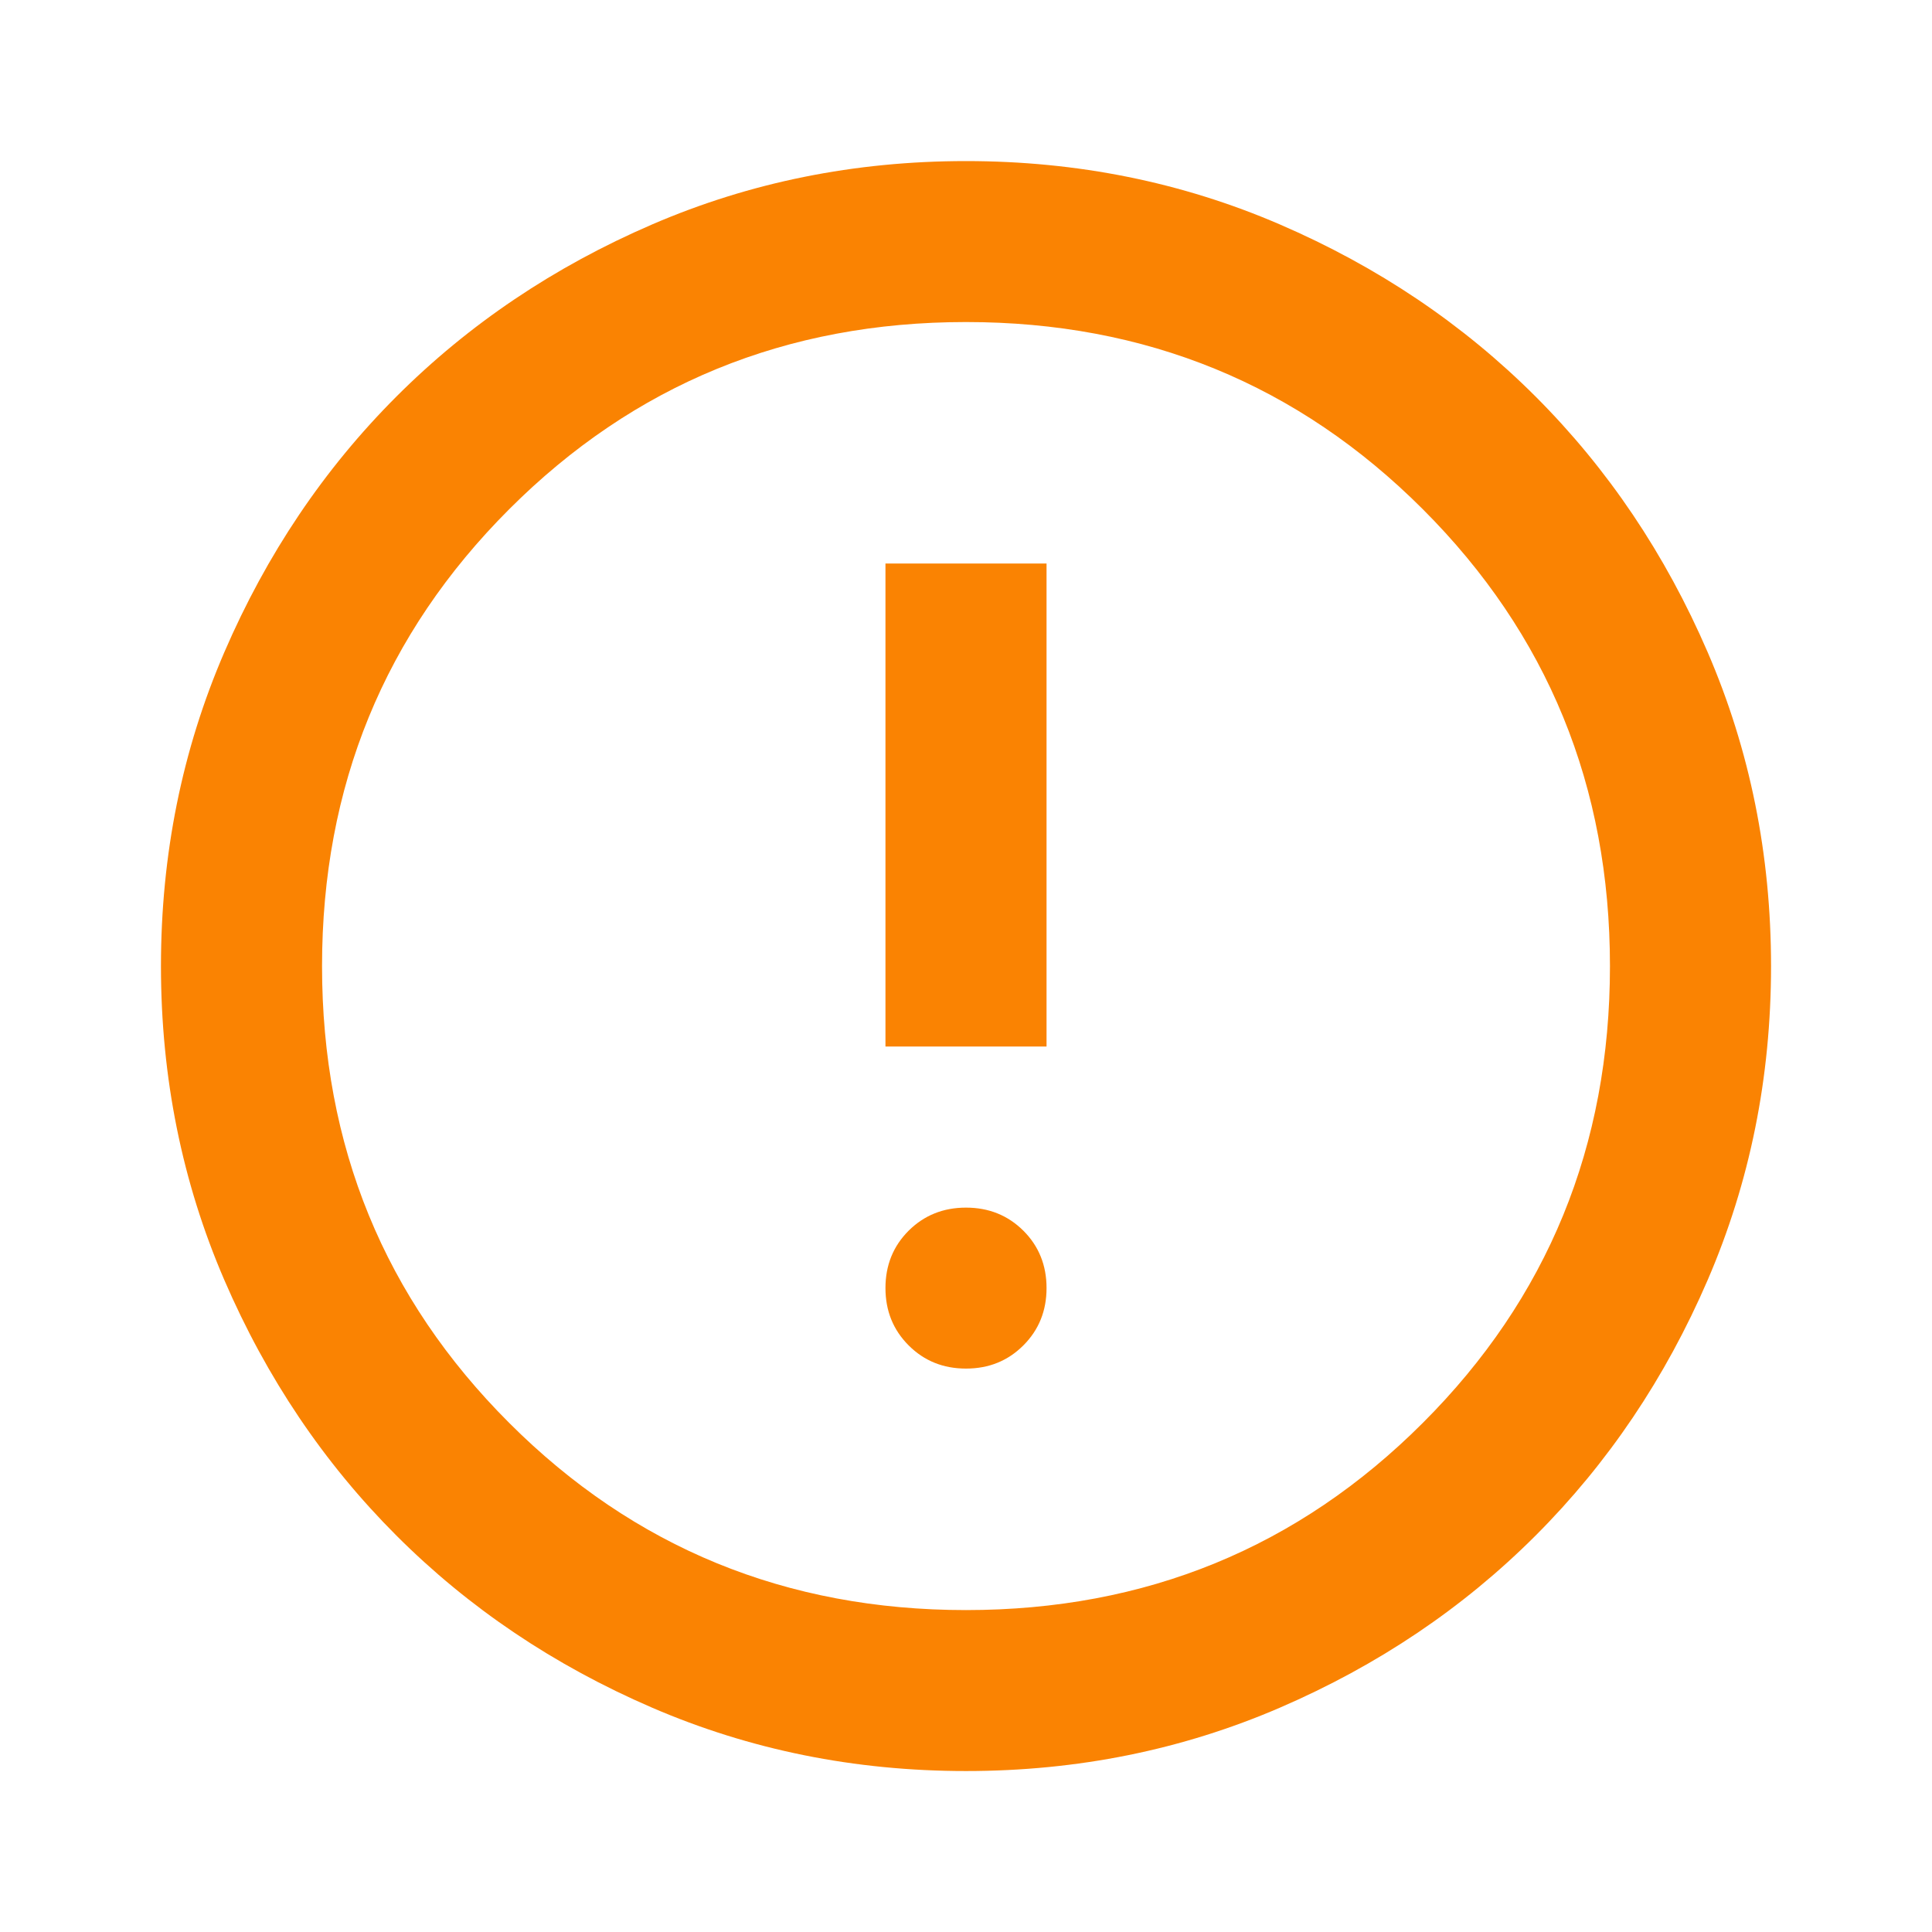 <svg width="16" height="16" viewBox="0 0 16 16" fill="none" xmlns="http://www.w3.org/2000/svg">
<mask id="mask0_17480_119587" style="mask-type:alpha" maskUnits="userSpaceOnUse" x="0" y="0" width="16" height="16">
<rect width="16" height="16" fill="#D9D9D9"/>
</mask>
<g mask="url(#mask0_17480_119587)">
<path d="M8 11.334C8.189 11.334 8.347 11.27 8.475 11.142C8.603 11.014 8.667 10.856 8.667 10.667C8.667 10.478 8.603 10.32 8.475 10.192C8.347 10.065 8.189 10.001 8 10.001C7.811 10.001 7.653 10.065 7.525 10.192C7.397 10.32 7.333 10.478 7.333 10.667C7.333 10.856 7.397 11.014 7.525 11.142C7.653 11.27 7.811 11.334 8 11.334ZM7.333 8.667H8.667V4.667H7.333V8.667ZM8 14.667C7.078 14.667 6.211 14.492 5.4 14.142C4.589 13.792 3.883 13.317 3.283 12.717C2.683 12.117 2.208 11.412 1.858 10.601C1.508 9.79 1.333 8.923 1.333 8.001C1.333 7.078 1.508 6.212 1.858 5.401C2.208 4.59 2.683 3.884 3.283 3.284C3.883 2.684 4.589 2.209 5.4 1.859C6.211 1.509 7.078 1.334 8 1.334C8.922 1.334 9.789 1.509 10.6 1.859C11.411 2.209 12.117 2.684 12.717 3.284C13.317 3.884 13.792 4.59 14.142 5.401C14.492 6.212 14.667 7.078 14.667 8.001C14.667 8.923 14.492 9.79 14.142 10.601C13.792 11.412 13.317 12.117 12.717 12.717C12.117 13.317 11.411 13.792 10.6 14.142C9.789 14.492 8.922 14.667 8 14.667ZM8 13.334C9.489 13.334 10.75 12.817 11.783 11.784C12.817 10.751 13.333 9.49 13.333 8.001C13.333 6.512 12.817 5.251 11.783 4.217C10.75 3.184 9.489 2.667 8 2.667C6.511 2.667 5.25 3.184 4.217 4.217C3.183 5.251 2.667 6.512 2.667 8.001C2.667 9.49 3.183 10.751 4.217 11.784C5.25 12.817 6.511 13.334 8 13.334Z" fill="#FA8302"/>
</g>
</svg>
